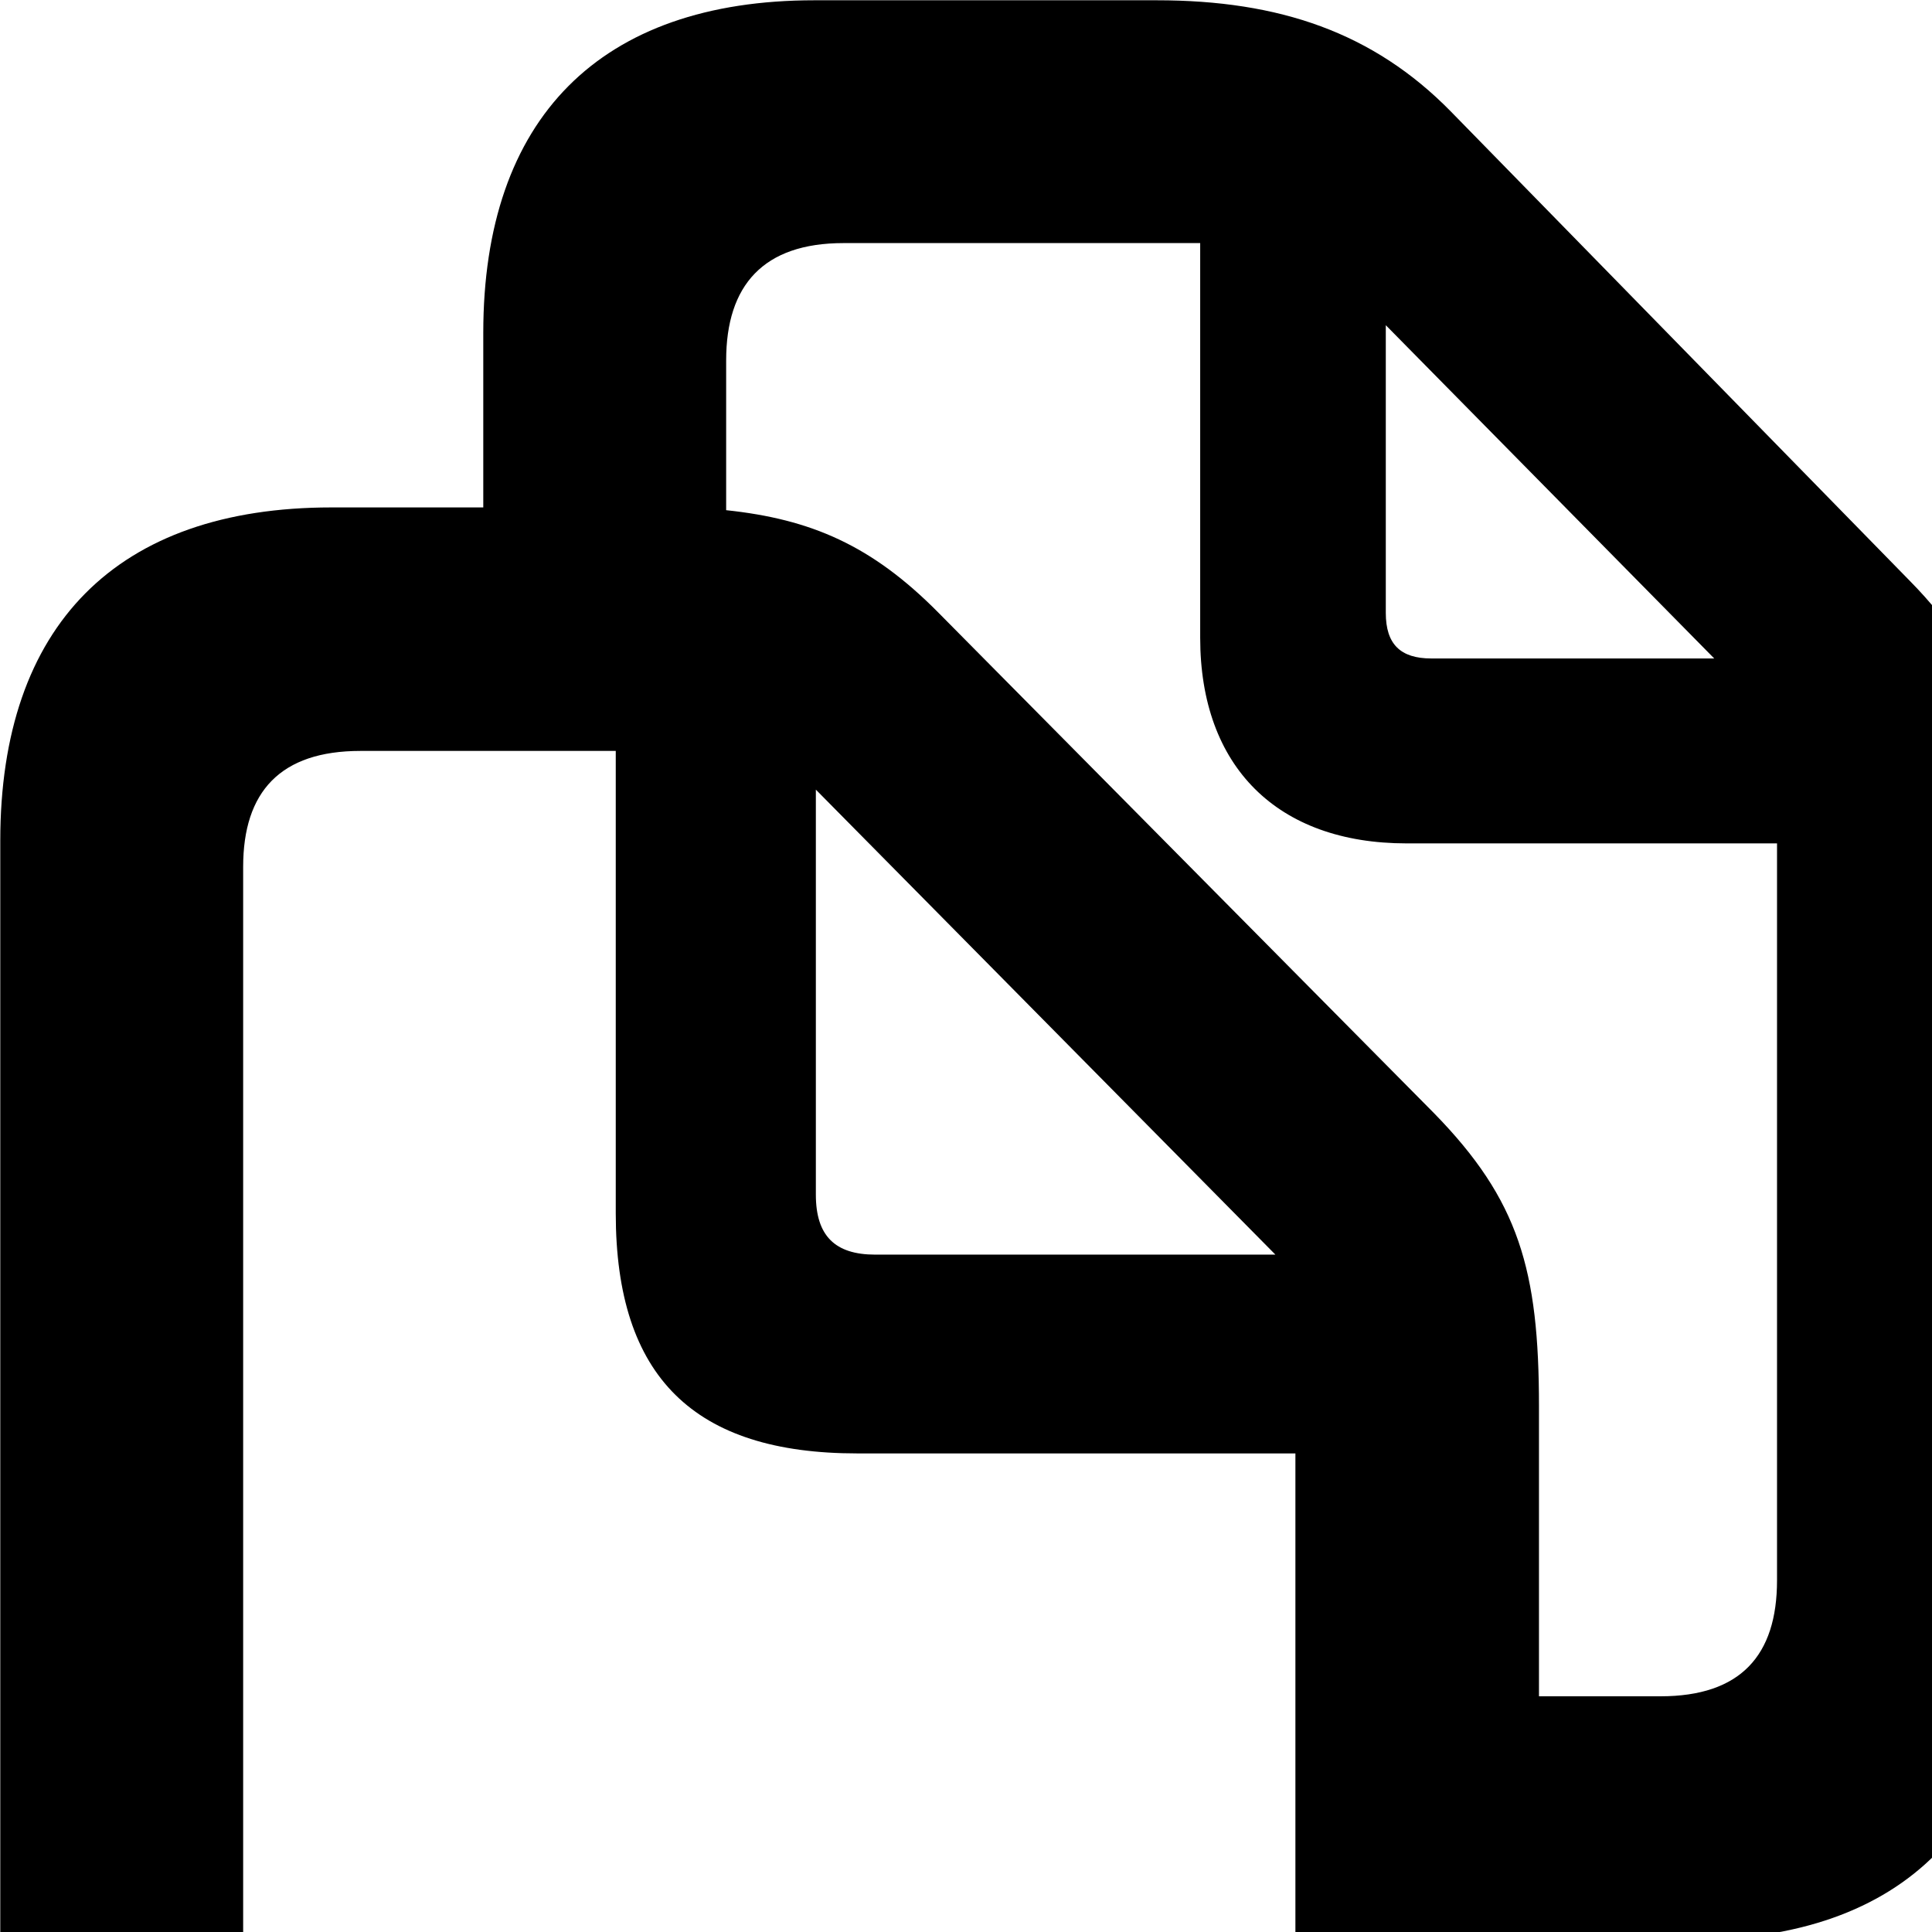 <svg xmlns="http://www.w3.org/2000/svg" viewBox="0 0 28 28" width="28" height="28">
  <path d="M0.004 30.623C0.004 33.754 1.694 35.453 4.804 35.453H17.504C20.604 35.453 22.304 33.743 22.304 30.623V28.113H24.504C27.604 28.113 29.284 26.404 29.284 23.284V12.924C29.284 10.924 28.864 9.623 27.684 8.424L21.024 1.613C19.904 0.473 18.544 0.004 16.764 0.004H11.804C8.694 0.004 7.004 1.714 7.004 4.824V7.354H4.804C1.694 7.354 0.004 9.063 0.004 12.184ZM20.784 16.134L13.594 8.873C12.634 7.904 11.754 7.524 10.524 7.394V5.223C10.524 4.133 11.064 3.523 12.224 3.523H17.394V9.243C17.394 11.114 18.514 12.223 20.384 12.223H25.754V22.904C25.754 23.994 25.224 24.584 24.064 24.584H22.304V20.384C22.304 18.404 22.014 17.393 20.784 16.134ZM20.084 8.883V4.713L24.844 9.543H20.744C20.294 9.543 20.084 9.334 20.084 8.883ZM3.524 30.244V12.563C3.524 11.473 4.064 10.883 5.224 10.883H8.924V17.584C8.924 19.963 10.064 21.064 12.424 21.064H18.774V30.244C18.774 31.354 18.224 31.924 17.064 31.924H5.224C4.064 31.924 3.524 31.354 3.524 30.244ZM12.684 18.183C12.104 18.183 11.824 17.913 11.824 17.314V11.444L18.484 18.183Z" />
</svg>